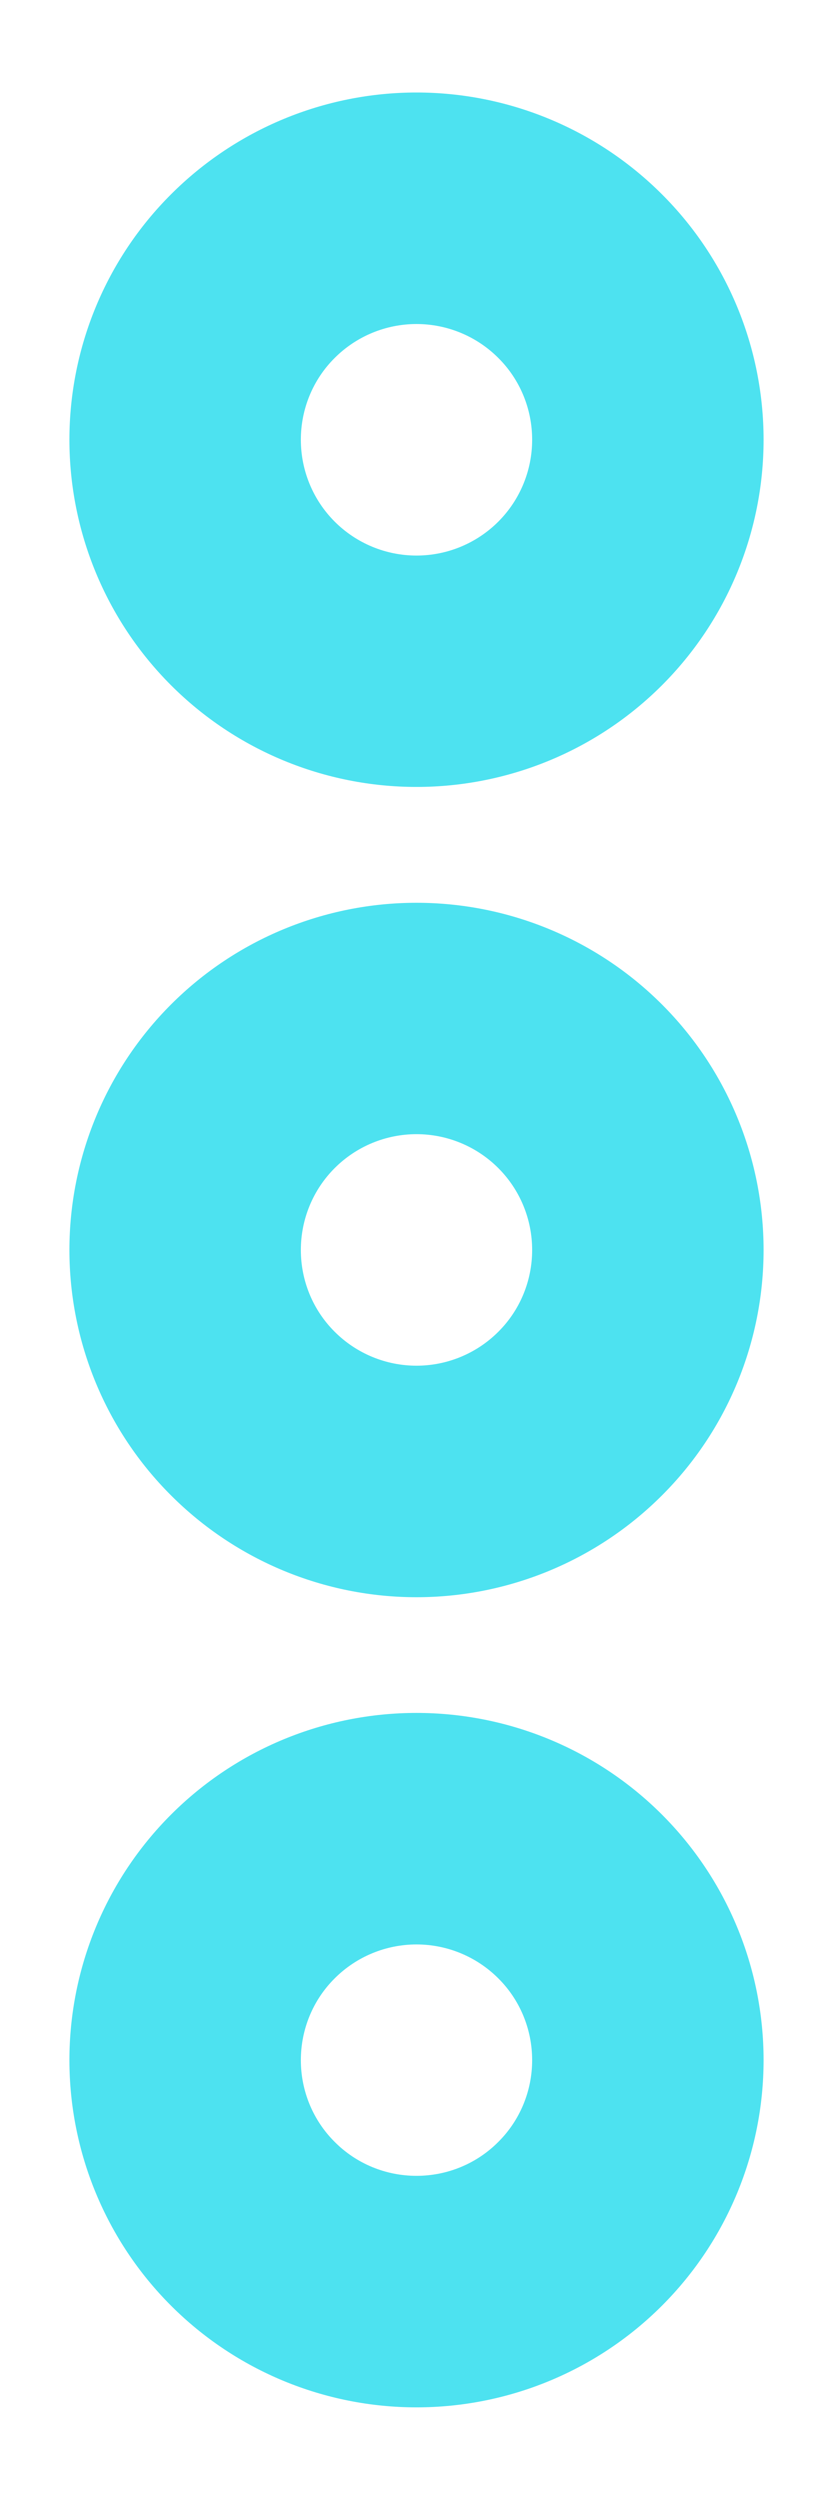 <svg width="6" height="18" viewBox="0 0 6 18" fill="none" xmlns="http://www.w3.org/2000/svg">
<path d="M3.833 14.833C3.833 14.612 3.746 14.4 3.589 14.244C3.433 14.088 3.221 14 3 14C2.779 14 2.567 14.088 2.411 14.244C2.254 14.4 2.167 14.612 2.167 14.833C2.167 15.054 2.254 15.266 2.411 15.422C2.567 15.579 2.779 15.666 3 15.666C3.221 15.666 3.433 15.579 3.589 15.422C3.746 15.266 3.833 15.054 3.833 14.833ZM5.5 14.833C5.5 15.496 5.237 16.132 4.768 16.601C4.299 17.07 3.663 17.333 3 17.333C2.337 17.333 1.701 17.07 1.232 16.601C0.763 16.132 0.5 15.496 0.5 14.833C0.5 14.17 0.763 13.534 1.232 13.065C1.701 12.596 2.337 12.333 3 12.333C3.663 12.333 4.299 12.596 4.768 13.065C5.237 13.534 5.5 14.17 5.5 14.833ZM5.5 3.166C5.5 3.829 5.237 4.465 4.768 4.934C4.299 5.403 3.663 5.666 3 5.666C2.337 5.666 1.701 5.403 1.232 4.934C0.763 4.465 0.5 3.829 0.5 3.166C0.5 2.503 0.763 1.867 1.232 1.399C1.701 0.93 2.337 0.666 3 0.666C3.663 0.666 4.299 0.93 4.768 1.399C5.237 1.867 5.5 2.503 5.5 3.166ZM3.833 3.166C3.833 2.945 3.746 2.733 3.589 2.577C3.433 2.421 3.221 2.333 3 2.333C2.779 2.333 2.567 2.421 2.411 2.577C2.254 2.733 2.167 2.945 2.167 3.166C2.167 3.387 2.254 3.599 2.411 3.756C2.567 3.912 2.779 4 3 4C3.221 4 3.433 3.912 3.589 3.756C3.746 3.599 3.833 3.387 3.833 3.166ZM5.5 9C5.5 9.663 5.237 10.299 4.768 10.767C4.299 11.236 3.663 11.5 3 11.5C2.337 11.5 1.701 11.236 1.232 10.767C0.763 10.299 0.5 9.663 0.5 9C0.5 8.337 0.763 7.701 1.232 7.232C1.701 6.763 2.337 6.5 3 6.5C3.663 6.5 4.299 6.763 4.768 7.232C5.237 7.701 5.5 8.337 5.5 9ZM3.833 9C3.833 8.779 3.746 8.567 3.589 8.41C3.433 8.254 3.221 8.166 3 8.166C2.779 8.166 2.567 8.254 2.411 8.41C2.254 8.567 2.167 8.779 2.167 9C2.167 9.221 2.254 9.433 2.411 9.589C2.567 9.745 2.779 9.833 3 9.833C3.221 9.833 3.433 9.745 3.589 9.589C3.746 9.433 3.833 9.221 3.833 9Z" fill="#4DE2F0"/>
</svg>
